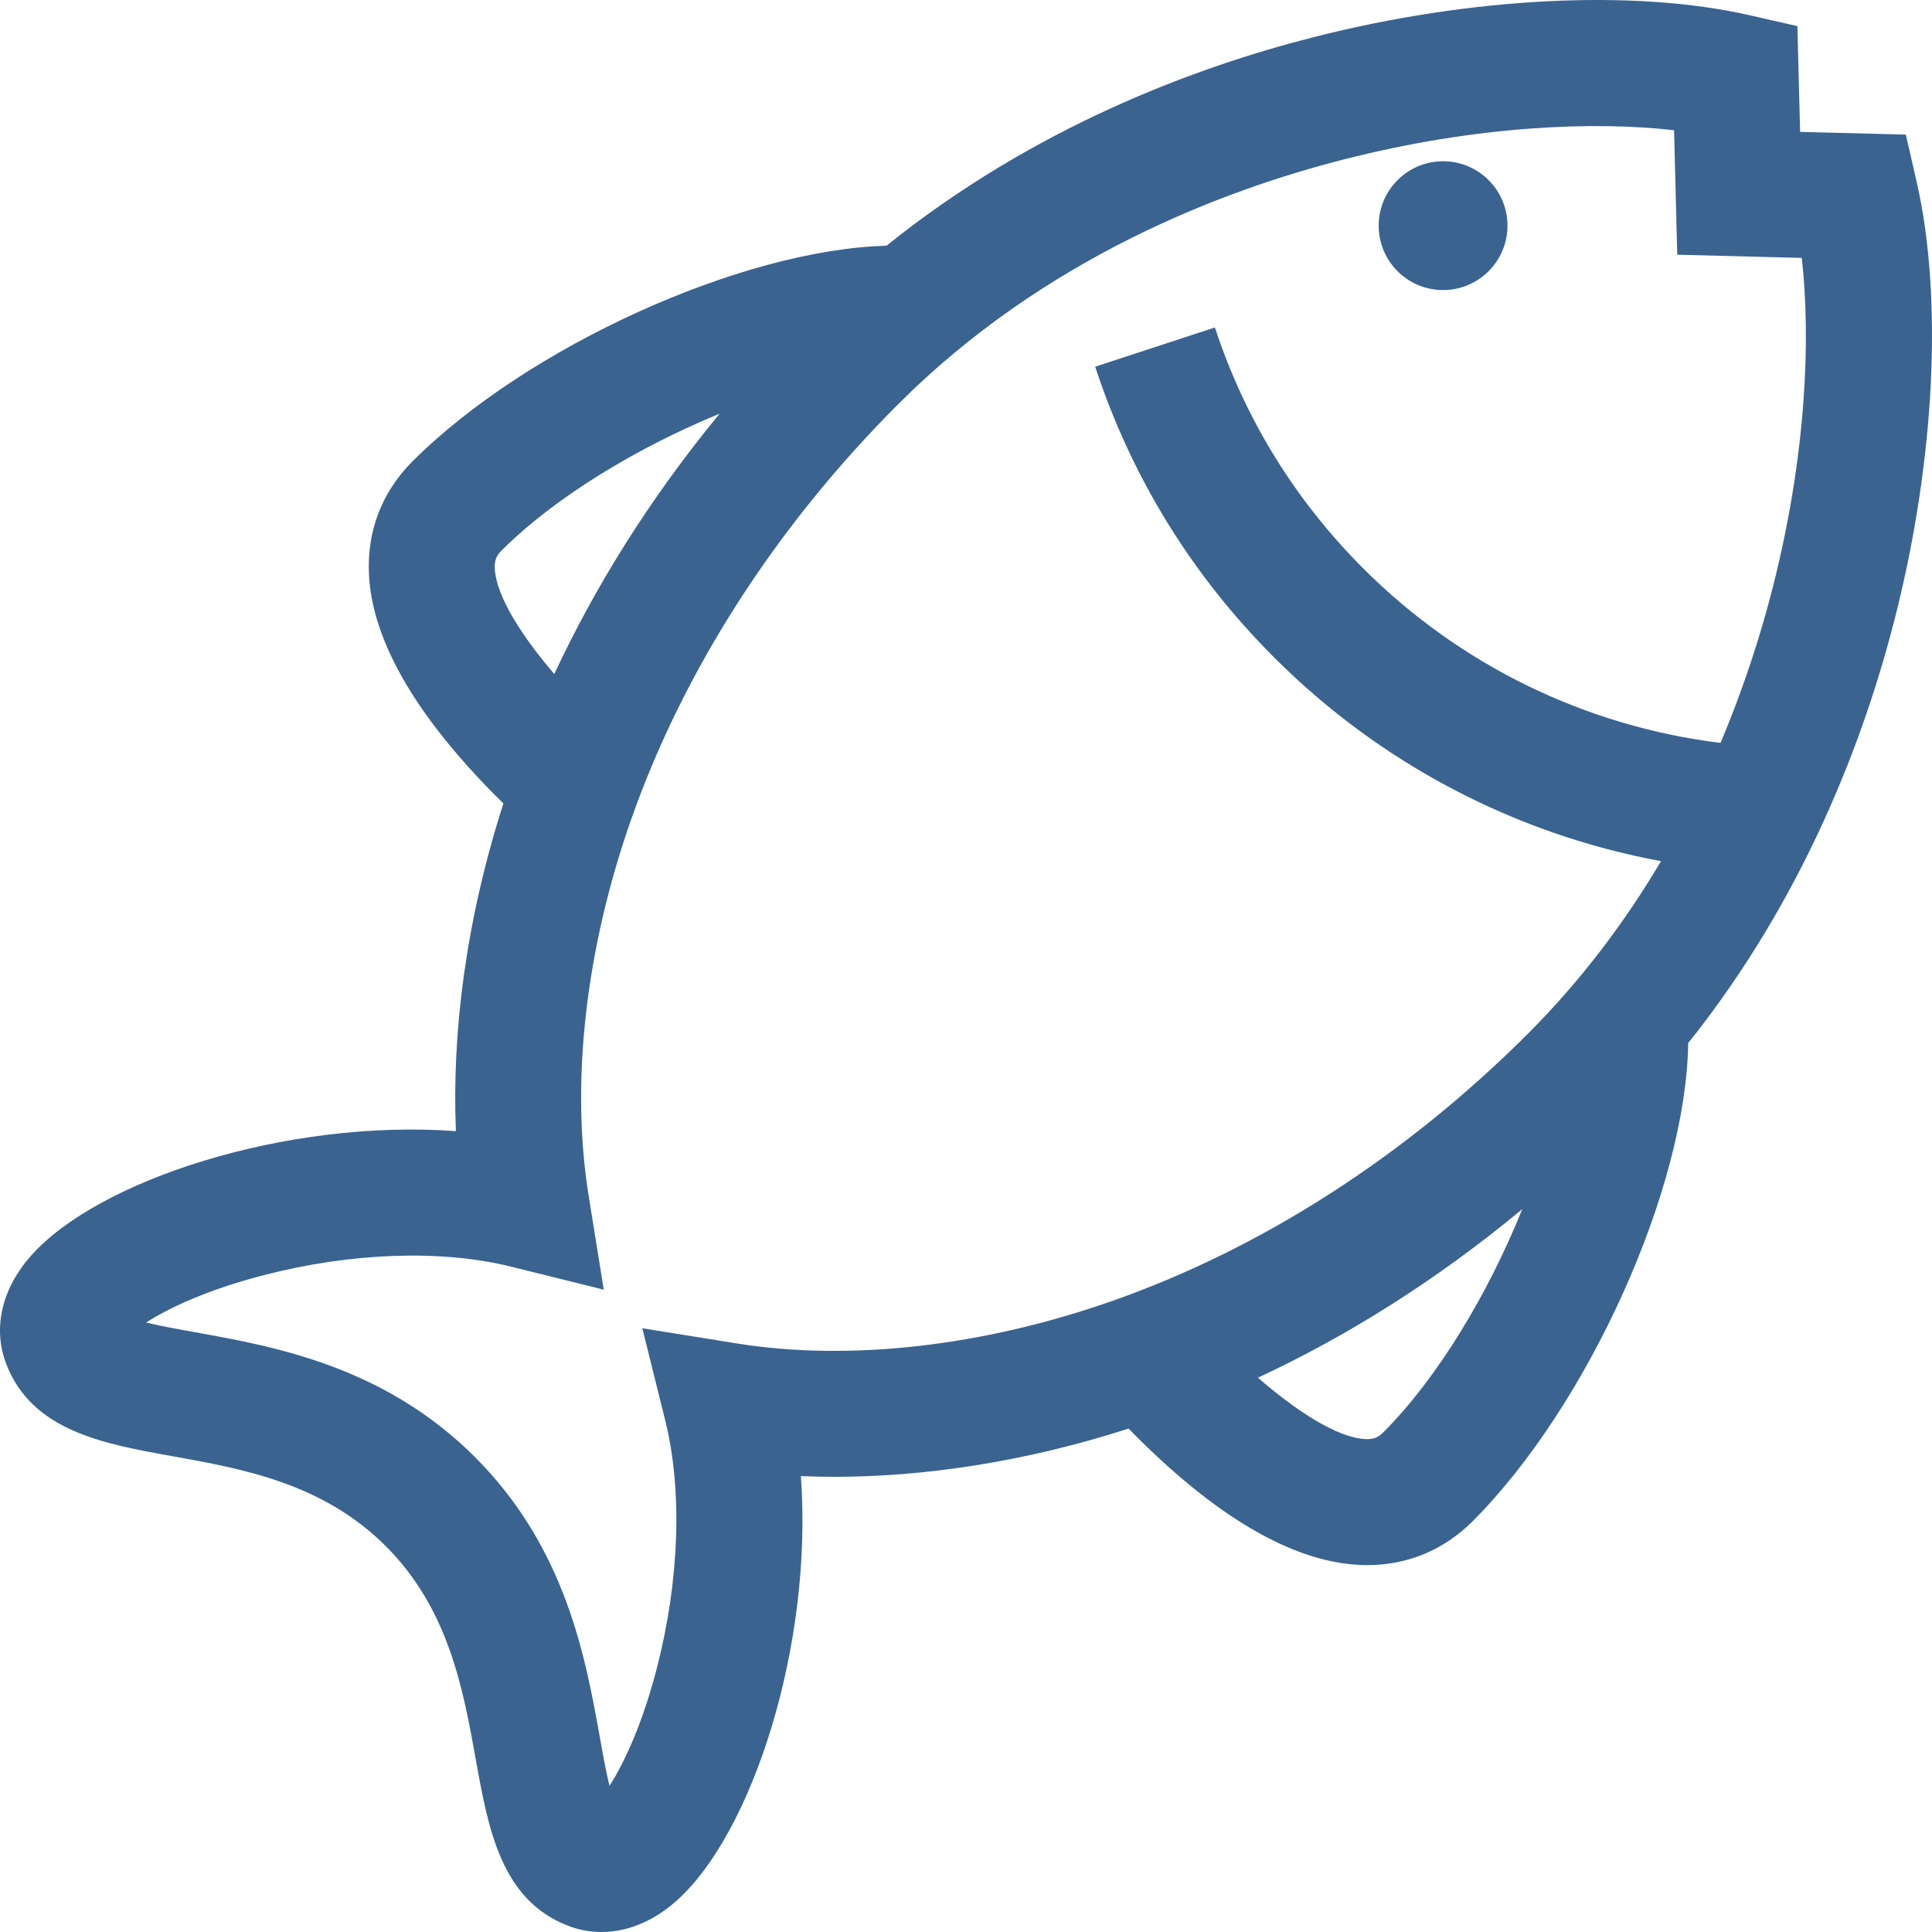 <?xml version="1.0" encoding="UTF-8"?>
<svg width="30px" height="30px" viewBox="0 0 30 30" version="1.1" xmlns="http://www.w3.org/2000/svg" xmlns:xlink="http://www.w3.org/1999/xlink">
    <!-- Generator: Sketch 46.2 (44496) - http://www.bohemiancoding.com/sketch -->
    <title>fish</title>
    <desc>Created with Sketch.</desc>
    <defs></defs>
    <g id="Index+" stroke="none" stroke-width="1" fill="none" fill-rule="evenodd">
        <g id="WILD_FISH_index_1440" transform="translate(-635, -1932)" fill-rule="nonzero" fill="#3A6390">
            <g id="Catalog2" transform="translate(40, 1863)">
                <g id="Group-58" transform="translate(0, 40)">
                    <g id="Group-55" transform="translate(0, 10)">
                        <g id="fish" transform="translate(595, 19)">
                            <circle id="Oval" cx="22.408" cy="3.504" r="1"></circle>
                            <path d="M29.763,2.83 L29.594,2.09 L27.952,2.048 L27.91,0.406 L27.17,0.237 C25.373,-0.173 22.838,-0.046 20.39,0.579 C18.565,1.043 16.055,1.973 13.765,3.816 C11.519,3.874 8.187,5.383 6.406,7.163 C5.927,7.642 5.693,8.255 5.73,8.934 C5.777,9.82 6.293,10.817 7.263,11.899 C7.454,12.112 7.643,12.306 7.817,12.476 C7.227,14.311 7.017,16.055 7.079,17.564 C4.435,17.372 1.512,18.329 0.478,19.503 C0.023,20.018 -0.115,20.63 0.098,21.182 C0.5,22.221 1.605,22.419 2.674,22.611 C3.77,22.808 5.013,23.031 5.991,24.009 C6.969,24.987 7.192,26.23 7.389,27.326 C7.581,28.395 7.779,29.5 8.818,29.902 C8.988,29.968 9.164,30 9.34,30 C9.738,30 10.14,29.837 10.497,29.522 C11.671,28.488 12.628,25.565 12.436,22.921 C12.605,22.928 12.776,22.932 12.951,22.932 C14.336,22.932 15.894,22.707 17.525,22.183 C17.701,22.365 17.906,22.564 18.13,22.766 C19.212,23.736 20.209,24.252 21.095,24.299 C21.14,24.302 21.186,24.303 21.231,24.303 C21.856,24.303 22.419,24.069 22.866,23.623 C24.664,21.824 26.185,18.443 26.214,16.197 C28.037,13.917 28.959,11.424 29.421,9.61 C30.046,7.162 30.173,4.627 29.763,2.83 Z M7.683,8.83 C7.677,8.706 7.704,8.632 7.79,8.547 C8.61,7.726 9.896,6.947 11.174,6.424 C10.077,7.756 9.235,9.121 8.607,10.466 C8.11,9.886 7.707,9.267 7.683,8.83 Z M21.482,22.239 C21.397,22.325 21.323,22.352 21.199,22.346 C20.757,22.323 20.123,21.904 19.533,21.393 C20.899,20.756 22.285,19.898 23.637,18.776 C23.114,20.08 22.32,21.402 21.482,22.239 Z M27.526,9.127 C27.345,9.837 27.085,10.663 26.716,11.536 C24.622,11.278 22.674,10.331 21.171,8.829 C20.107,7.764 19.331,6.504 18.865,5.085 L17.006,5.694 C17.568,7.408 18.504,8.928 19.788,10.212 C21.435,11.859 23.528,12.953 25.792,13.372 C25.25,14.288 24.572,15.204 23.725,16.052 C21.826,17.95 19.595,19.385 17.271,20.201 C15.259,20.908 13.187,21.142 11.436,20.86 L9.974,20.625 L10.331,22.062 C10.599,23.144 10.551,24.545 10.199,25.905 C9.972,26.784 9.686,27.384 9.464,27.731 C9.408,27.501 9.357,27.216 9.315,26.98 C9.092,25.738 8.787,24.037 7.375,22.625 C5.962,21.213 4.261,20.908 3.019,20.685 C2.783,20.643 2.499,20.592 2.269,20.536 C2.615,20.314 3.216,20.028 4.094,19.801 C5.455,19.448 6.856,19.4 7.938,19.669 L9.375,20.026 L9.14,18.564 C8.858,16.813 9.092,14.741 9.799,12.729 C10.615,10.405 12.05,8.173 13.948,6.275 C16.207,4.016 18.96,2.961 20.873,2.474 C22.95,1.945 24.765,1.882 25.995,2.022 L26.044,3.955 L27.978,4.005 C28.117,5.235 28.055,7.05 27.526,9.127 Z" id="Shape"></path>
                        </g>
                    </g>
                </g>
            </g>
        </g>
    </g>
</svg>